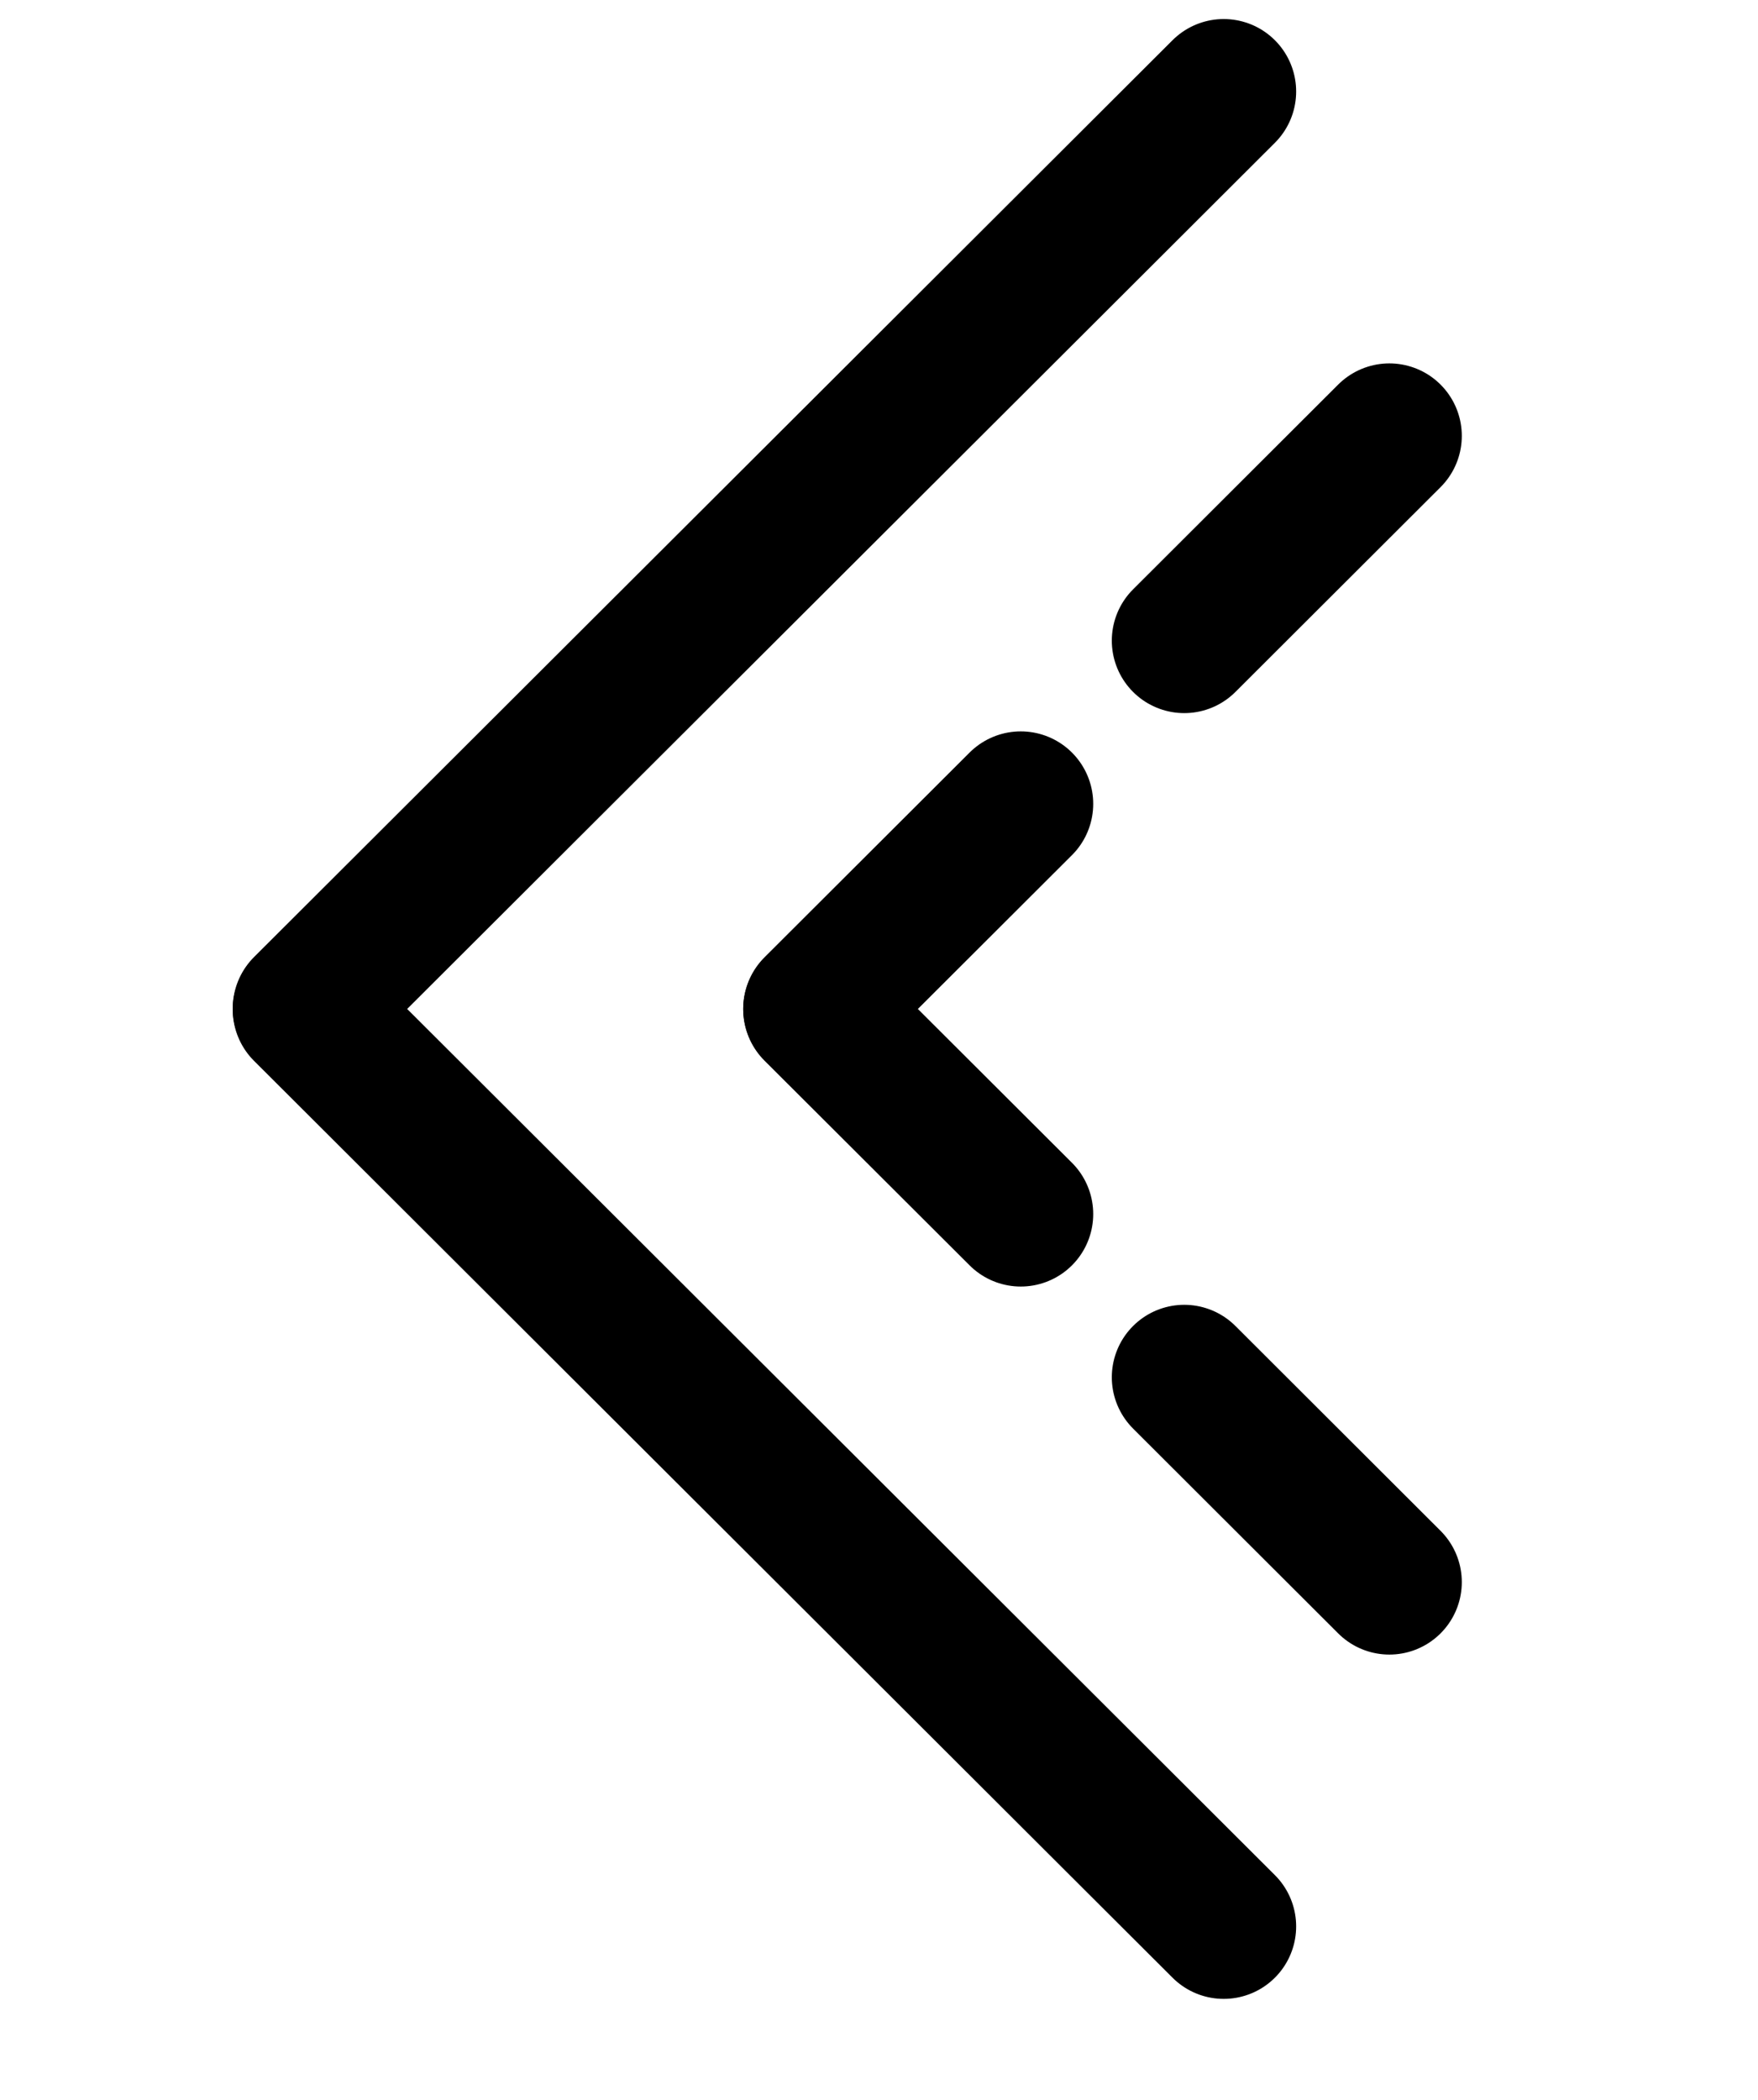 <svg version="1.2" baseProfile="tiny" id="Vrstva_1"
	 xmlns="http://www.w3.org/2000/svg" xmlns:xlink="http://www.w3.org/1999/xlink" x="0px" y="0px" width="36.401px"
	 height="43.456px" viewBox="0 0 36.401 43.456" xml:space="preserve">
<line class="path1" fill="none" stroke="#000" stroke-width="3" stroke-linecap="round" stroke-miterlimit="10" x1="6.319" y1="20.894" x2="25.338" y2="39.87"/>
<line class="path1" fill="none" stroke="#000" stroke-width="3" stroke-linecap="round" stroke-miterlimit="10" x1="6.319" y1="20.87" x2="25.338" y2="1.894"/>
<g>
	
		<line fill="none" stroke="#000000" stroke-width="3" stroke-linecap="round" stroke-miterlimit="10" x1="16.889" y1="20.89" x2="21.136" y2="25.127"/>
	
		<line fill="none" stroke="#000" stroke-width="3" stroke-linecap="round" stroke-miterlimit="10" x1="24.521" y1="28.505" x2="28.768" y2="32.744"/>
</g>
<g>
	
		<line fill="none" stroke="#000" stroke-width="3" stroke-linecap="round" stroke-miterlimit="10" x1="16.889" y1="20.875" x2="21.136" y2="16.637"/>
	
		<line fill="none" stroke="#000" stroke-width="3" stroke-linecap="round" stroke-miterlimit="10" x1="24.521" y1="13.259" x2="28.768" y2="9.021"/>
</g>
</svg>